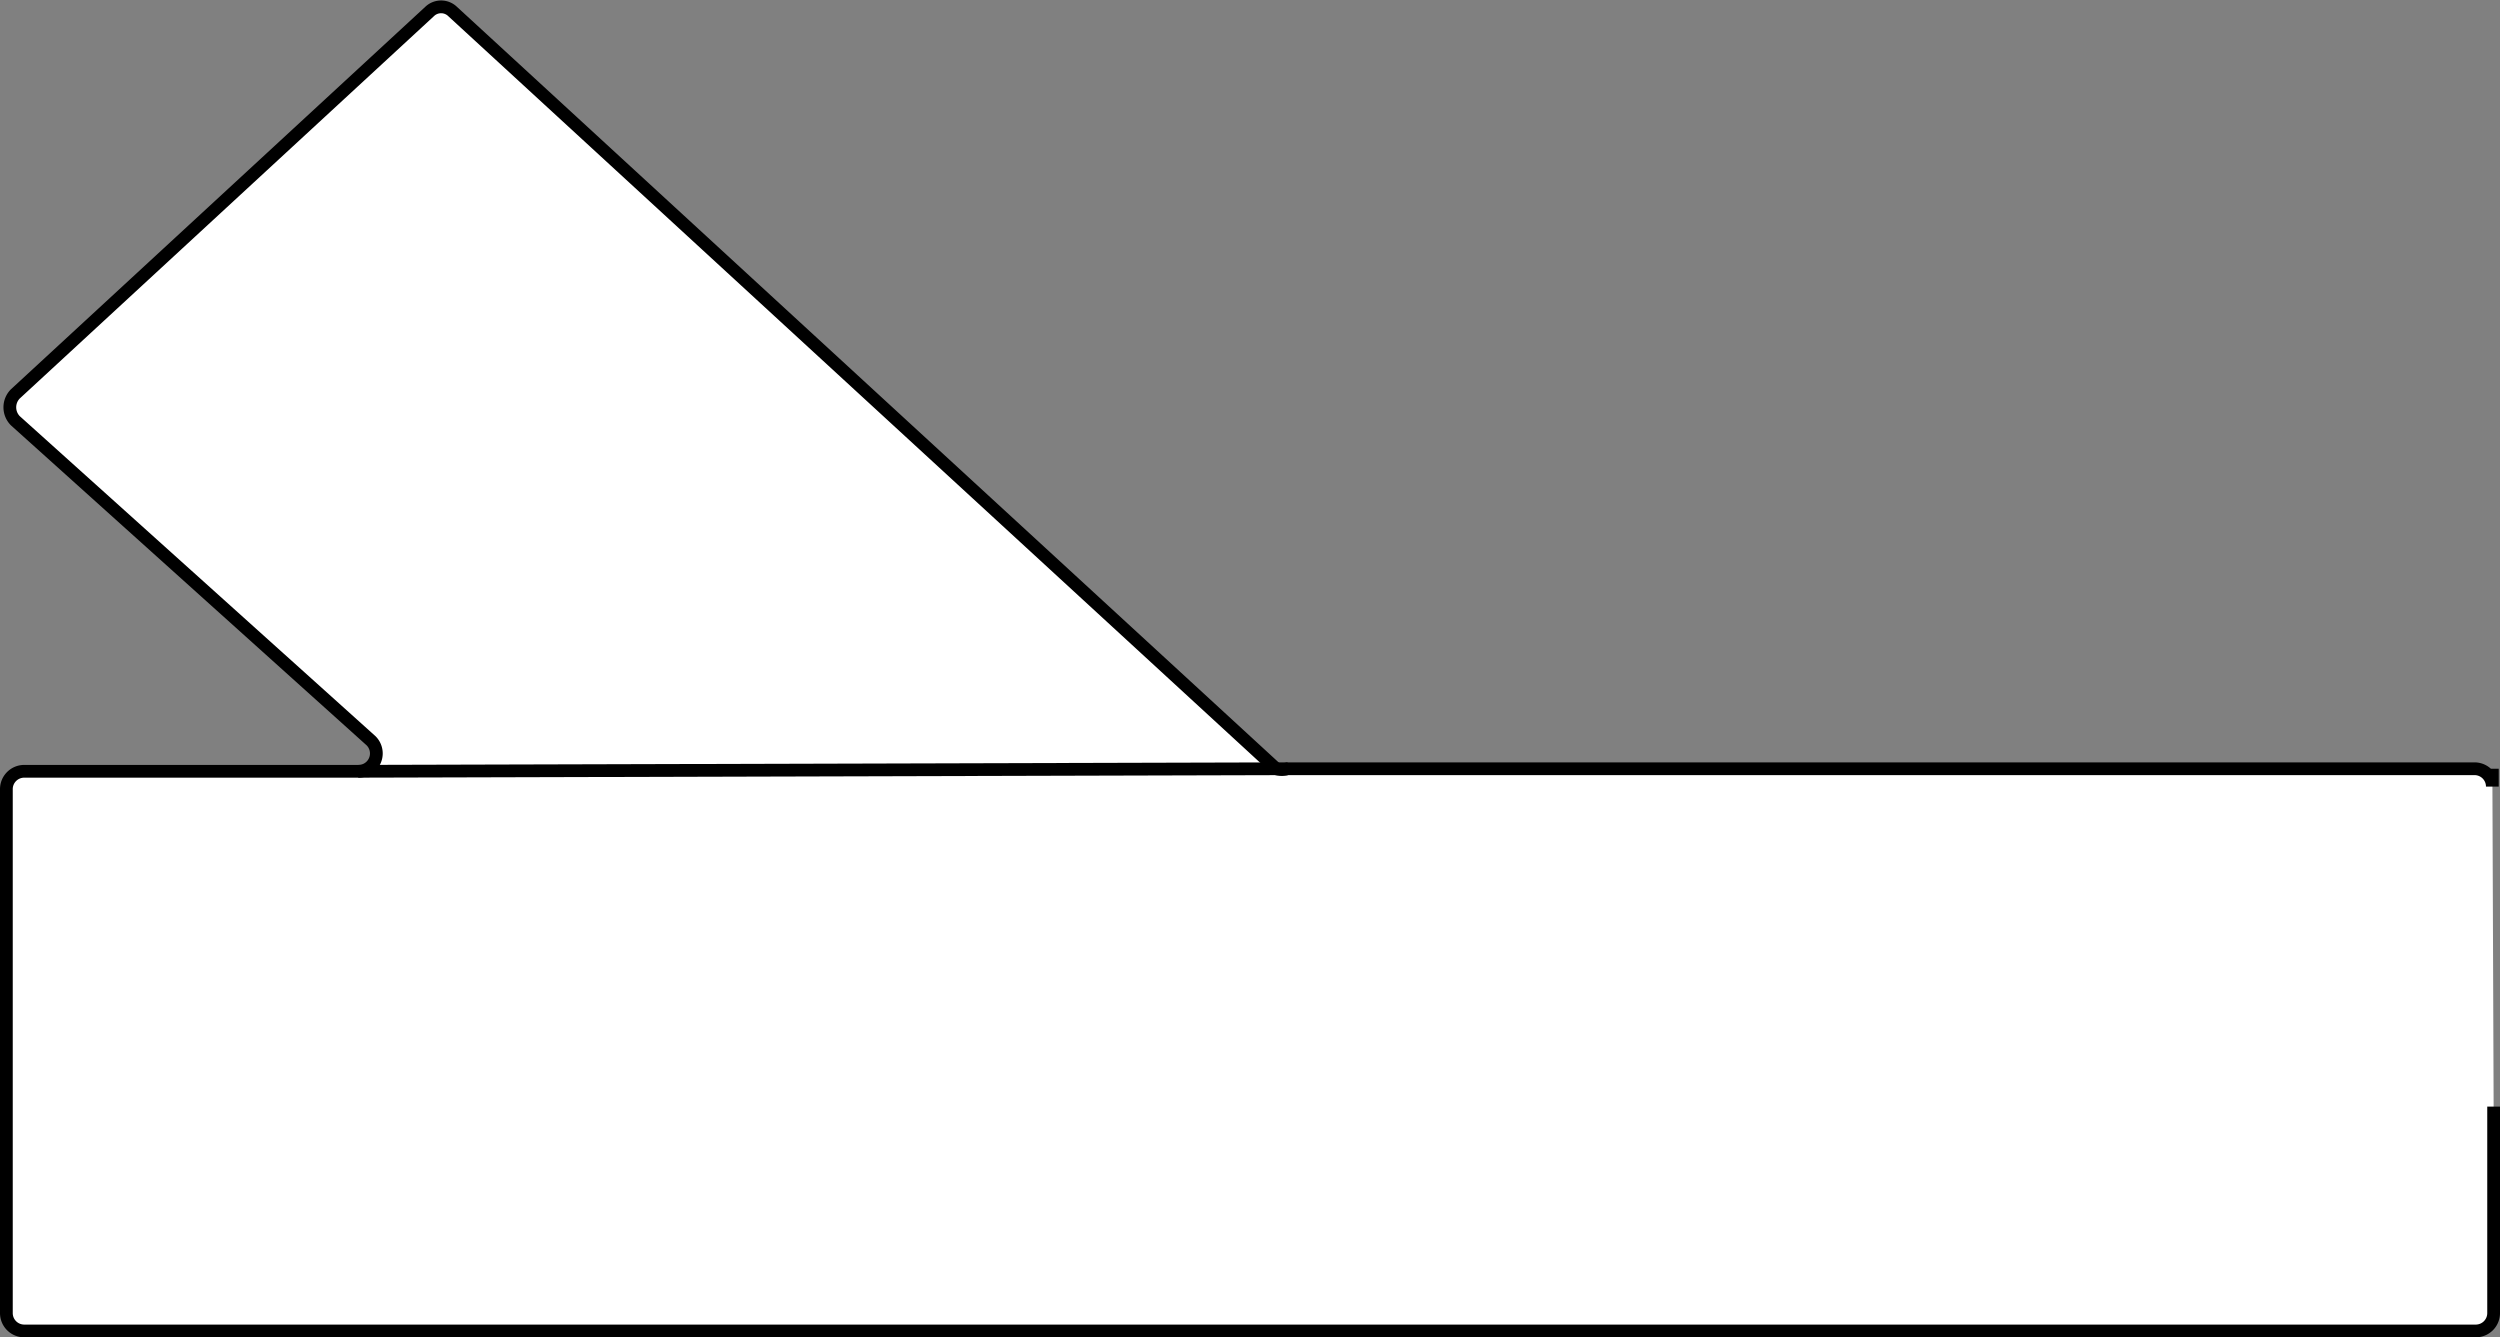 <svg id="Ebene_1" data-name="Ebene 1" xmlns="http://www.w3.org/2000/svg" viewBox="0 0 19.61 10.49">
    <rect x="0" y="0" width="19.61" height="10.49" fill="#808080" stroke="none"/>
    <defs>
        <style>.cls-1,.cls-2{fill:#fff;stroke:#000;stroke-miterlimit:10;}.cls-2{stroke-width:0.1px;}</style>
    </defs>
    <path class="cls-1" d="M-368.5-112.5" transform="translate(-1.45 -0.56)"/>
    <path class="cls-2"
          d="M21,6.59v.14a.14.14,0,0,0-.14-.14H11.55a.16.16,0,0,1-.09,0L5,.65a.13.13,0,0,0-.18,0l-3.25,3a.15.15,0,0,0,0,.21L4.36,6.37a.14.14,0,0,1-.1.24H1.64a.14.14,0,0,0-.14.14v4.11a.14.14,0,0,0,.14.14H20.87a.14.14,0,0,0,.14-.14V9.24"
          transform="translate(-1.45 -0.56)"/>
    <path class="cls-2" d="M21,9.24" transform="translate(-1.45 -0.56)"/>
    <line class="cls-2" x1="2.81" y1="6.05" x2="10.1" y2="6.03"/>
</svg>
